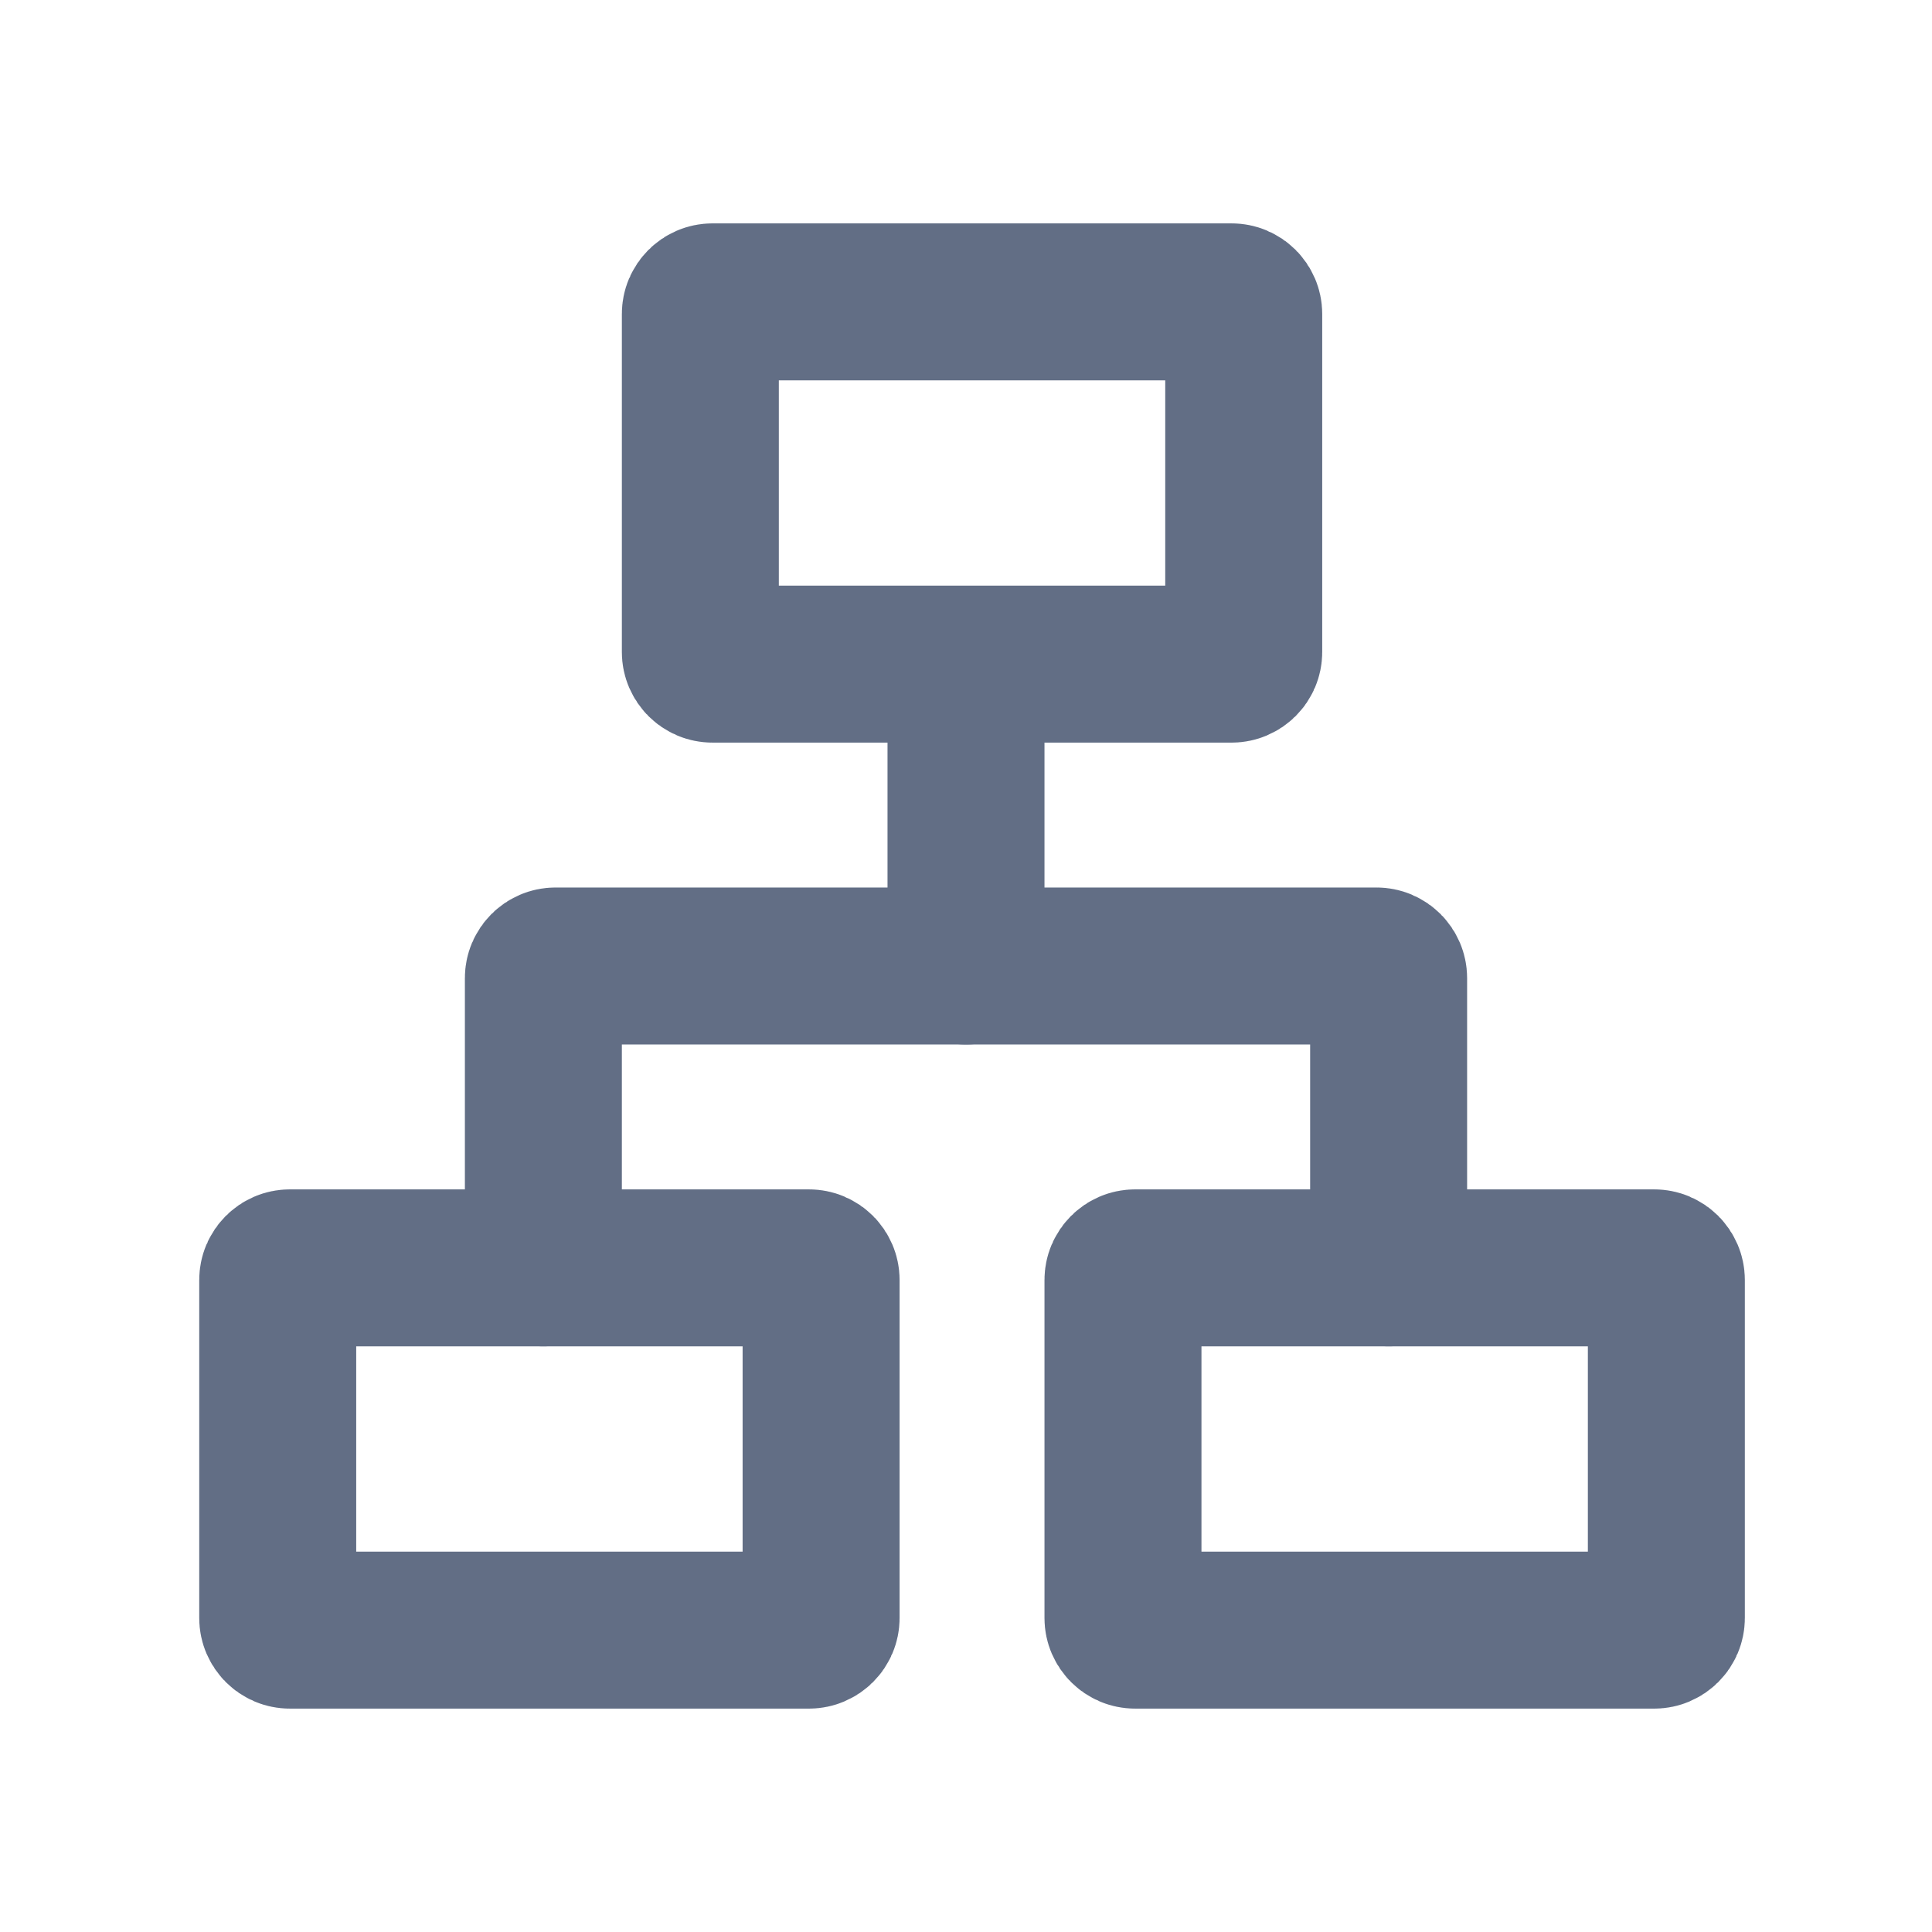 <svg width="16" height="16" viewBox="0 0 16 16" fill="none" xmlns="http://www.w3.org/2000/svg">
<path d="M5.8 2.6C5.8 2.545 5.845 2.5 5.9 2.5H10.2C10.255 2.5 10.3 2.545 10.3 2.6V5.4C10.3 5.455 10.255 5.5 10.2 5.5H5.9C5.845 5.5 5.8 5.455 5.8 5.4V2.6Z" stroke="#626E85" stroke-width="1.3"/>
<path d="M2.3 10.6C2.3 10.545 2.345 10.5 2.4 10.5H6.7C6.755 10.5 6.8 10.545 6.8 10.6V13.4C6.8 13.455 6.755 13.5 6.7 13.5H2.4C2.345 13.5 2.3 13.455 2.3 13.4V10.6Z" stroke="#626E85" stroke-width="1.3"/>
<path d="M9.3 10.6C9.3 10.545 9.345 10.5 9.4 10.5H13.7C13.755 10.5 13.8 10.545 13.8 10.6V13.4C13.8 13.455 13.755 13.5 13.7 13.5H9.4C9.345 13.5 9.3 13.455 9.3 13.4V10.6Z" stroke="#626E85" stroke-width="1.3"/>
<path d="M8 6V8" stroke="#626E85" stroke-width="1.3" stroke-linecap="round"/>
<path d="M4.5 10.5V8.1C4.5 8.045 4.545 8 4.6 8H11.4C11.455 8 11.5 8.045 11.5 8.1V10.5" stroke="#626E85" stroke-width="1.3" stroke-linecap="round"/>
</svg>
